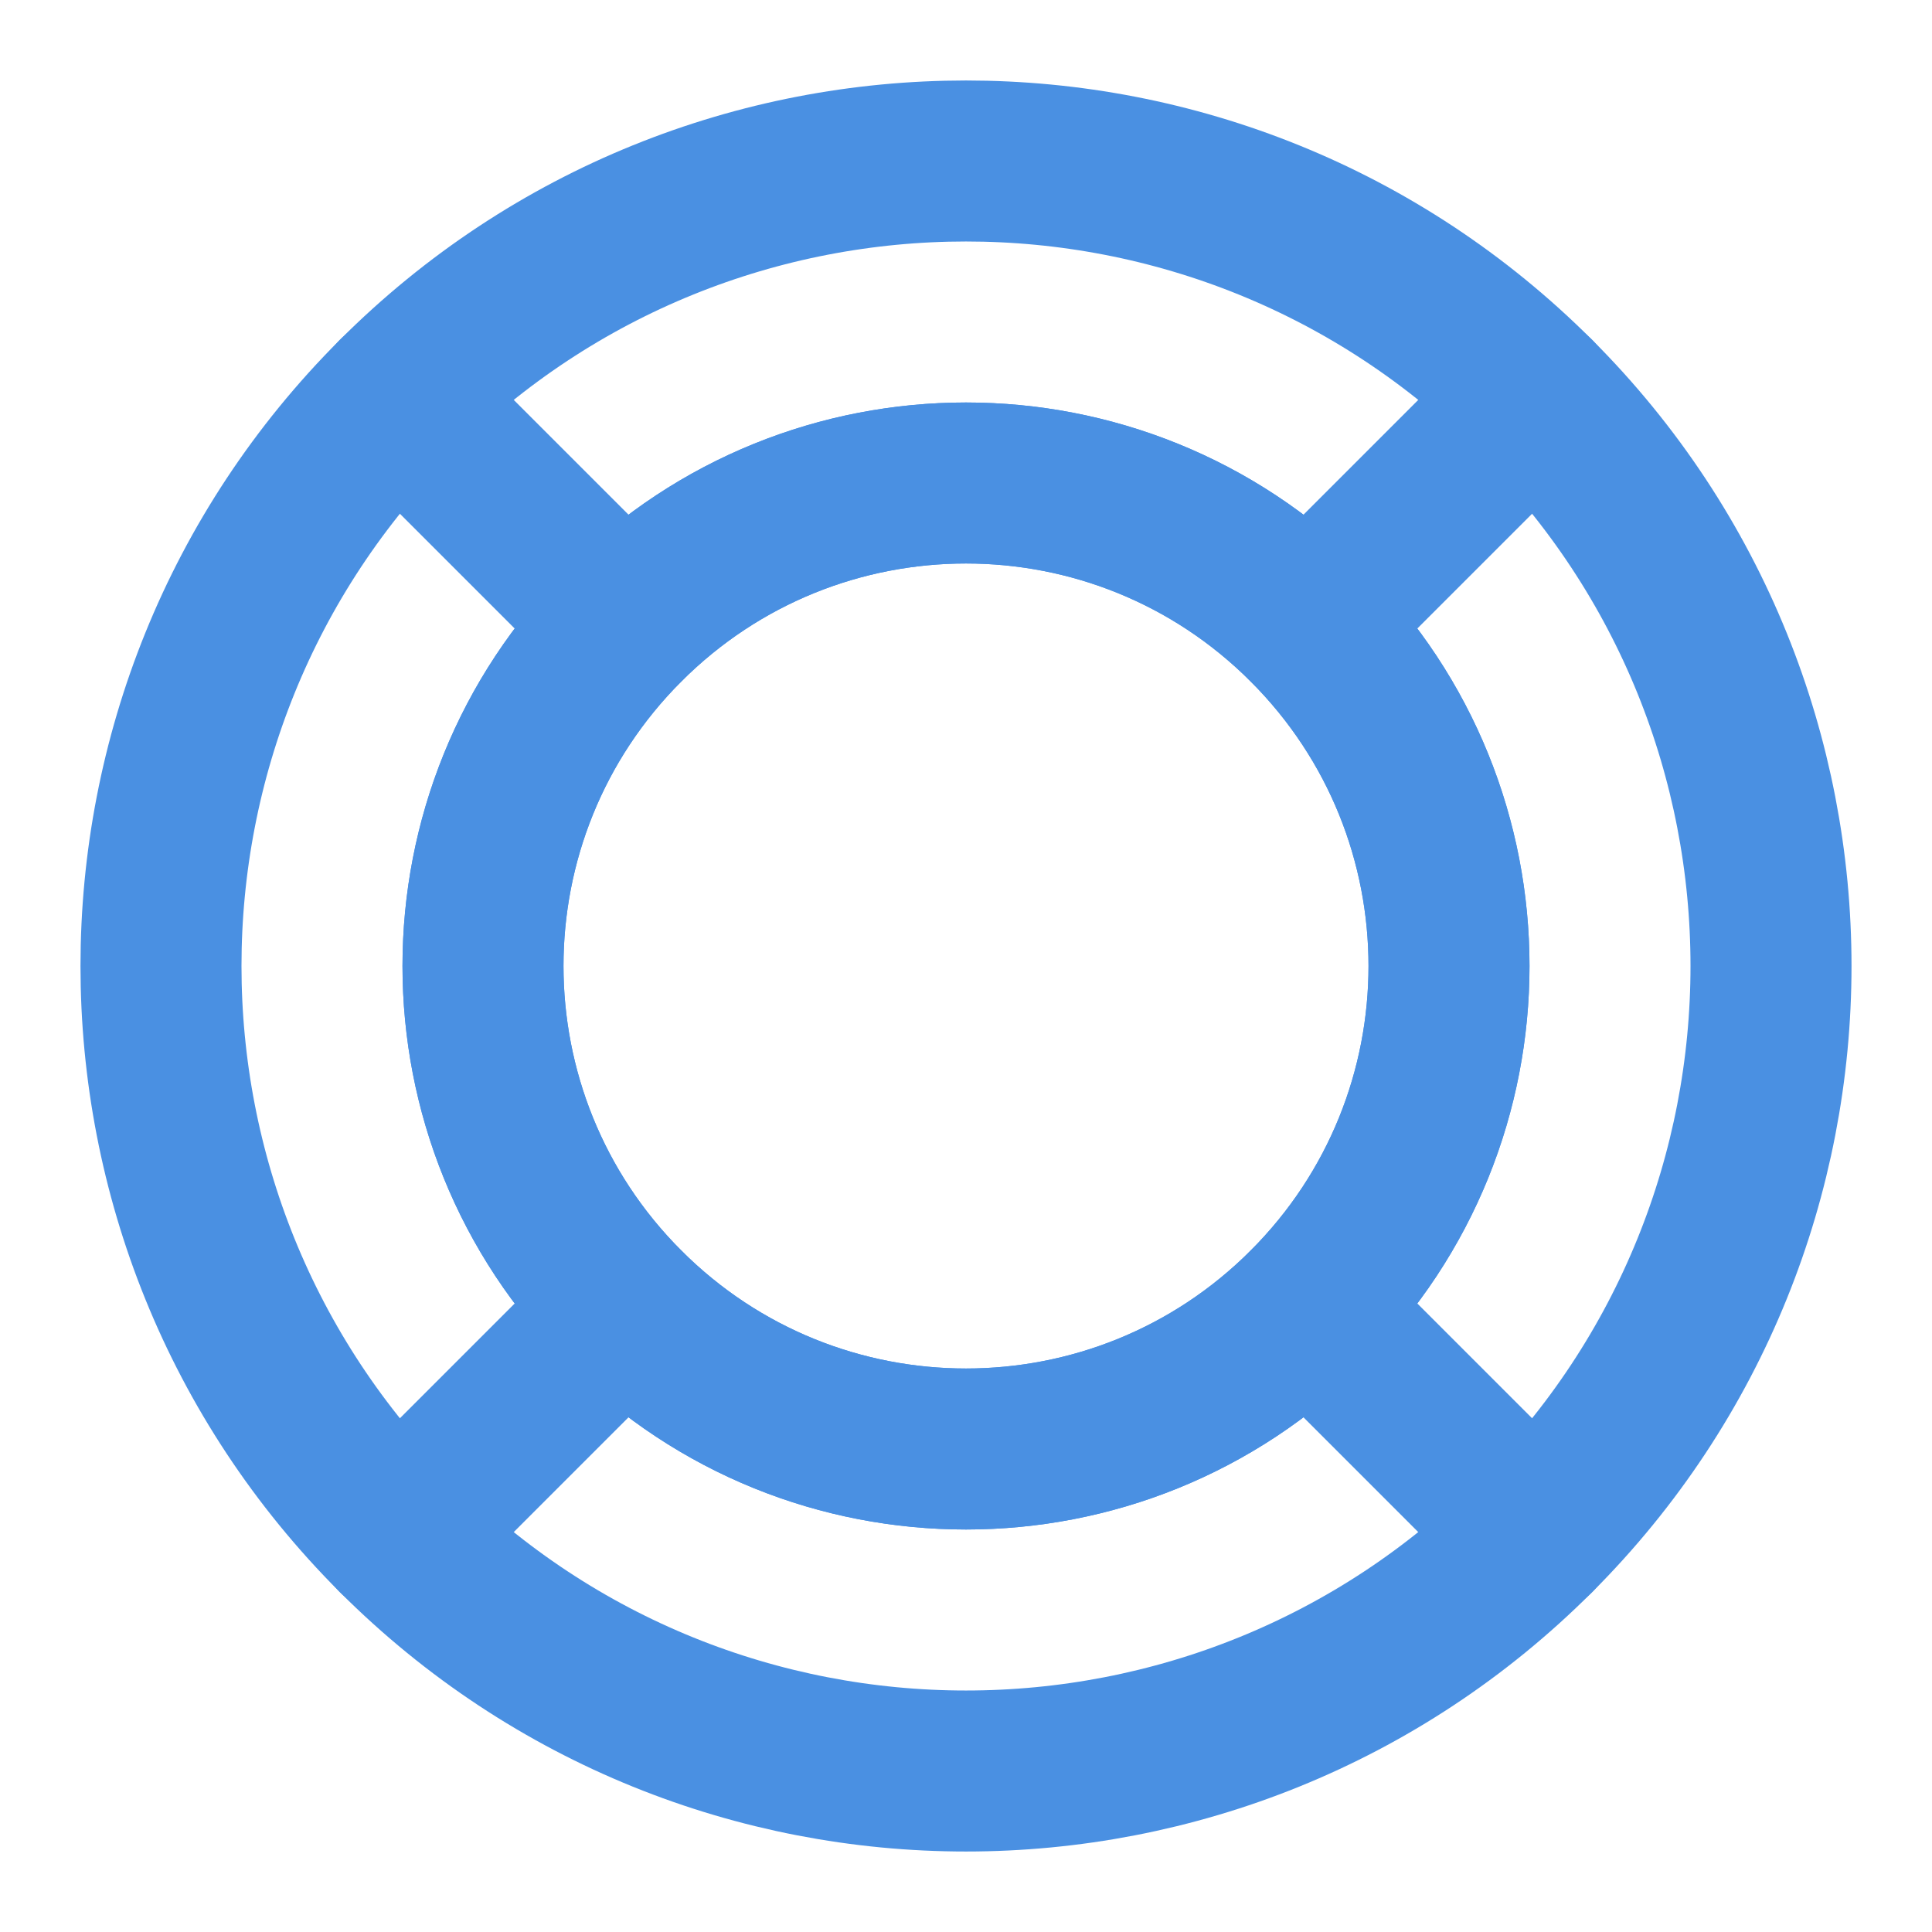 <?xml version="1.0" encoding="UTF-8"?><svg width="21" height="21" viewBox="0 0 48 48" fill="none" xmlns="http://www.w3.org/2000/svg"><path fill-rule="evenodd" clip-rule="evenodd" d="M38.142 38.142C45.953 30.332 45.953 17.668 38.142 9.858C30.332 2.047 17.668 2.047 9.858 9.858C2.047 17.668 2.047 30.332 9.858 38.142C17.668 45.953 30.332 45.953 38.142 38.142ZM32.485 15.515C37.172 20.201 37.172 27.799 32.485 32.485C27.799 37.172 20.201 37.172 15.515 32.485C10.828 27.799 10.828 20.201 15.515 15.515C20.201 10.828 27.799 10.828 32.485 15.515Z" stroke="#4a90e2" stroke-width="4" stroke-linecap="round" stroke-linejoin="round"/><path d="M38.142 38.142L32.485 32.485" stroke="#4a90e2" stroke-width="4" stroke-linecap="round" stroke-linejoin="round"/><path d="M9.858 38.142L15.515 32.485" stroke="#4a90e2" stroke-width="4" stroke-linecap="round" stroke-linejoin="round"/><path d="M9.858 9.858L15.515 15.515" stroke="#4a90e2" stroke-width="4" stroke-linecap="round" stroke-linejoin="round"/><path d="M38.142 9.858L32.485 15.515" stroke="#4a90e2" stroke-width="4" stroke-linecap="round" stroke-linejoin="round"/><path d="M32.485 32.485C37.172 27.799 37.172 20.201 32.485 15.515C27.799 10.828 20.201 10.828 15.515 15.515C10.828 20.201 10.828 27.799 15.515 32.485C20.201 37.172 27.799 37.172 32.485 32.485Z" stroke="#4a90e2" stroke-width="4" stroke-linecap="round" stroke-linejoin="round"/></svg>